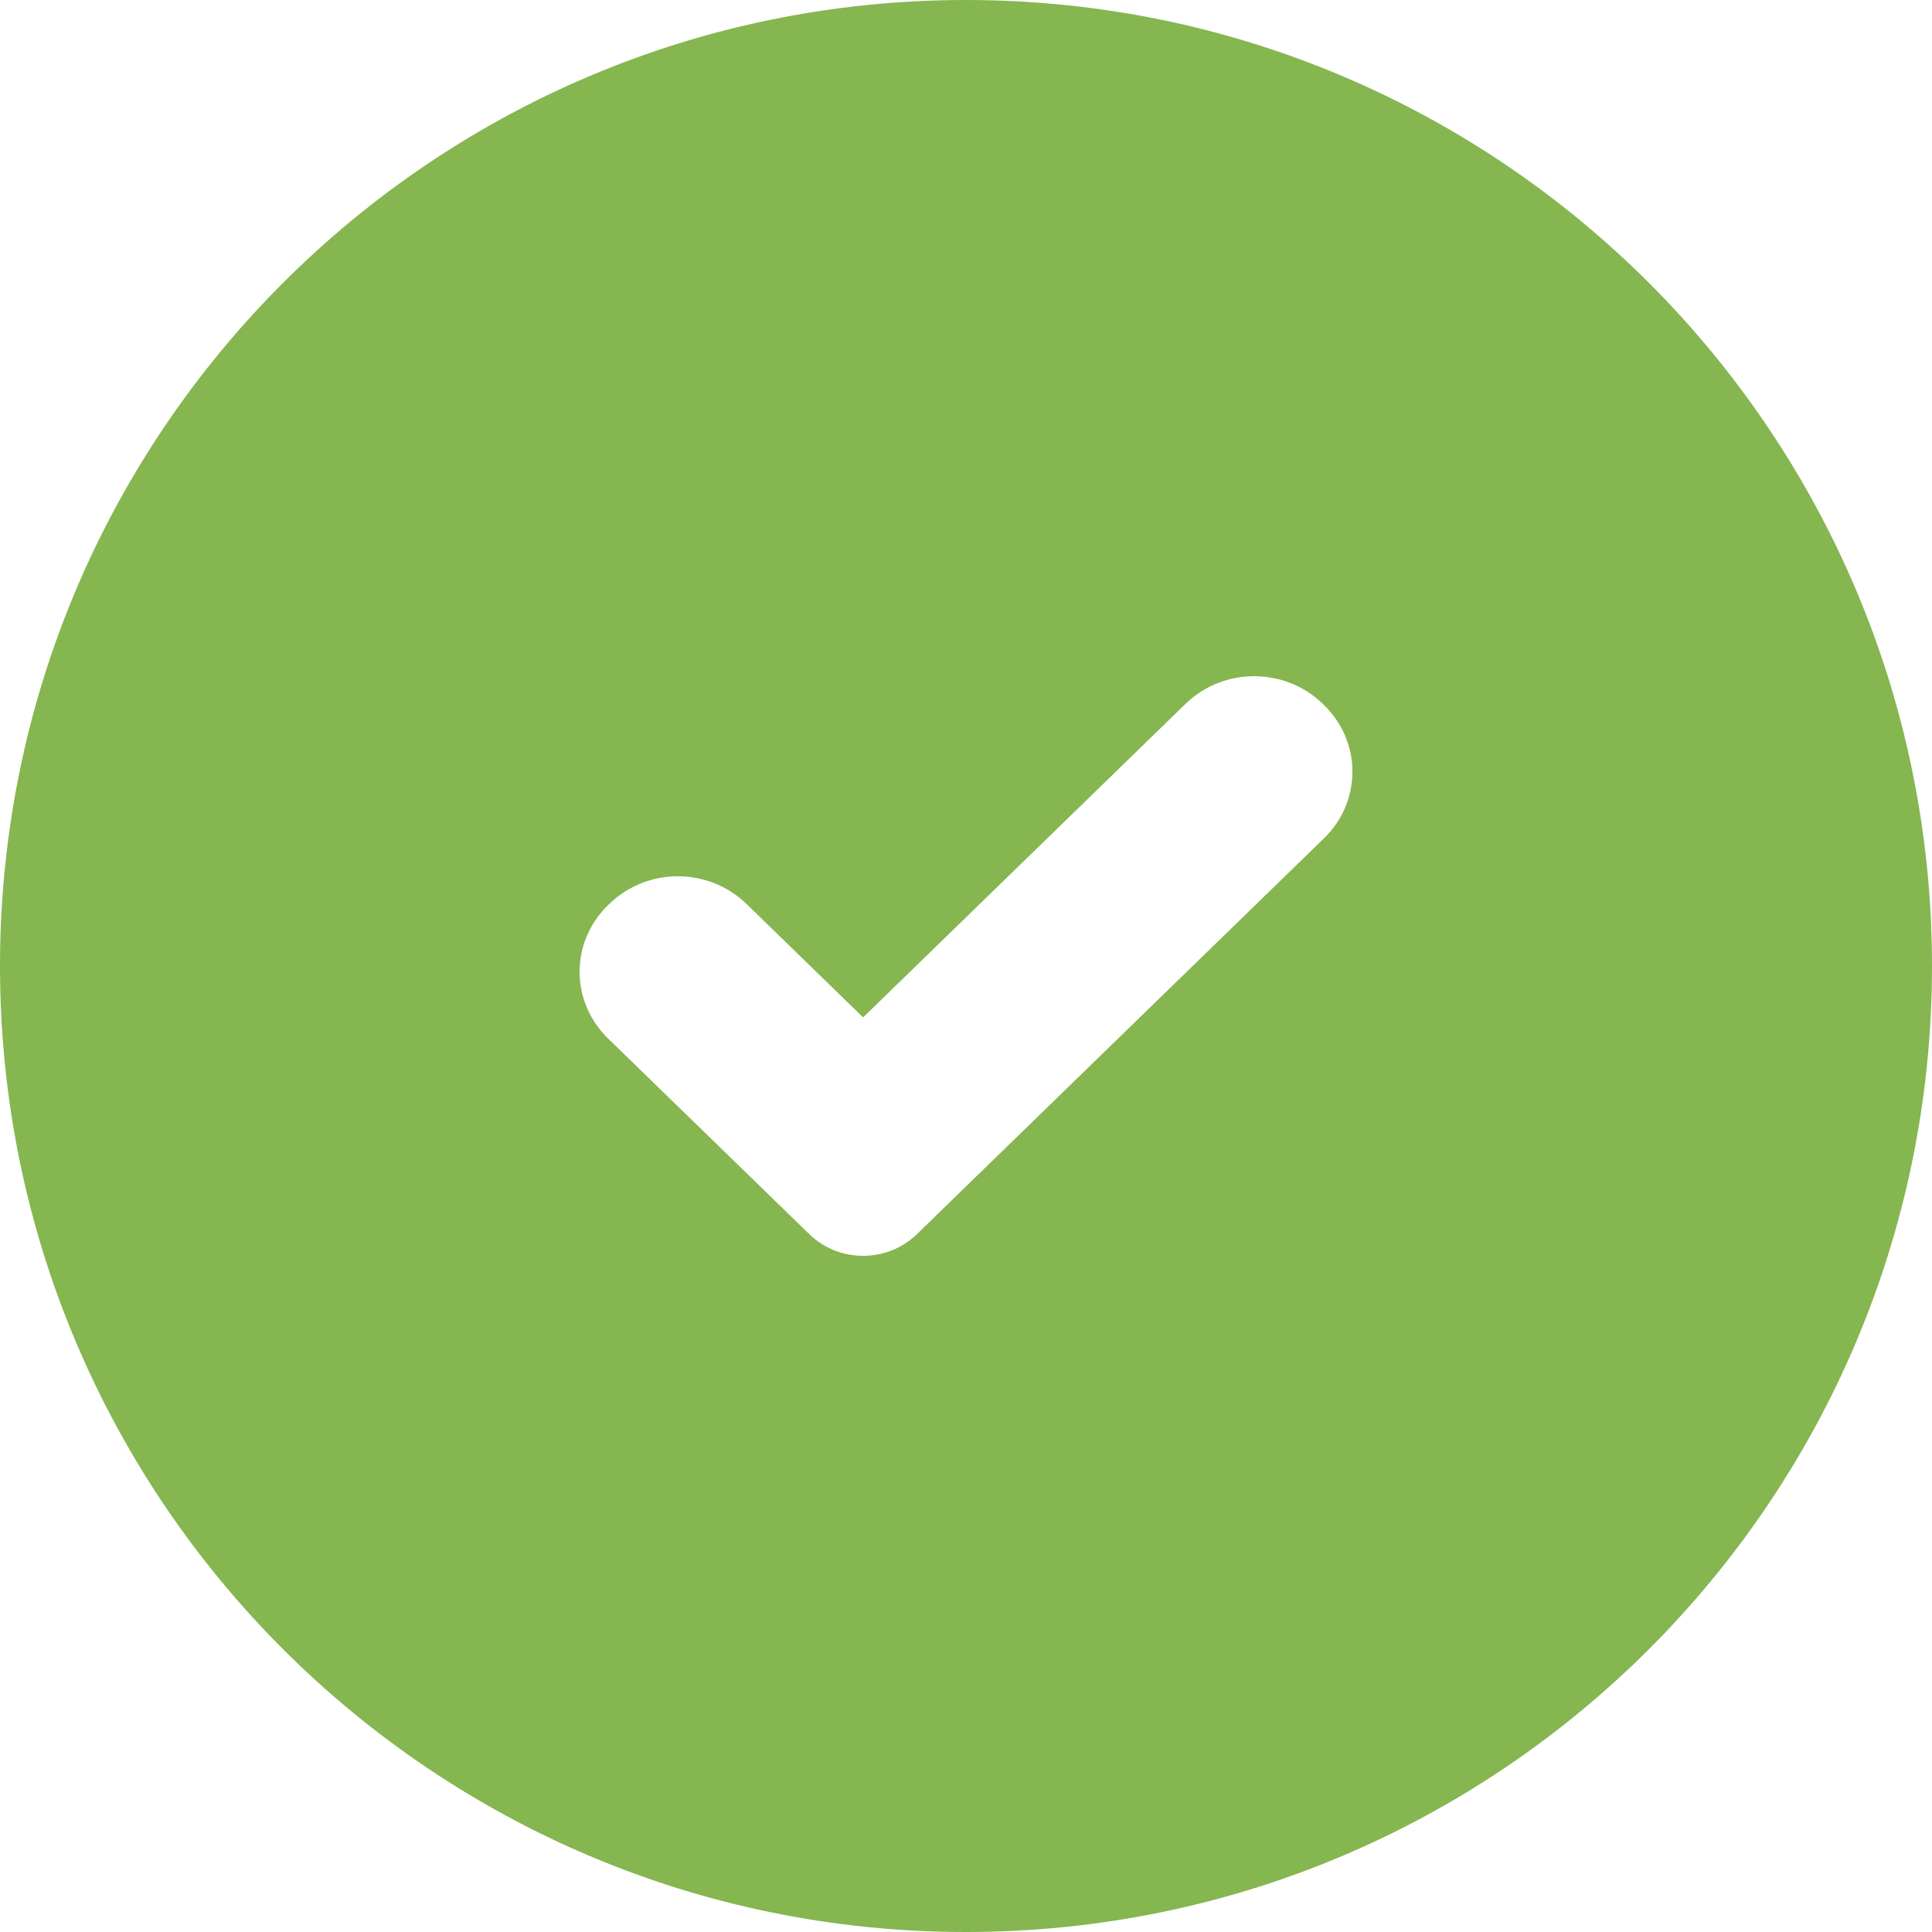 <?xml version="1.0" encoding="UTF-8" standalone="no"?>
<svg width="20px" height="20px" viewBox="0 0 20 20" version="1.1" xmlns="http://www.w3.org/2000/svg" xmlns:xlink="http://www.w3.org/1999/xlink">
    <!-- Generator: Sketch 41.2 (35397) - http://www.bohemiancoding.com/sketch -->
    <title>checkcircle</title>
    <desc>Created with Sketch.</desc>
    <defs></defs>
    <g id="Page-1" stroke="none" stroke-width="1" fill="none" fill-rule="evenodd">
        <g id="680x680" transform="translate(-50, -210)" fill="#85B650">
            <g id="Row-3" transform="translate(50, 210)">
                <path d="M9.999,0 C4.477,0 7.10542736e-15,4.478 7.10542736e-15,10 C7.10542736e-15,15.523 4.477,20 9.999,20 C15.523,20 20,15.523 20,10 C20,4.478 15.523,0 9.999,0 L9.999,0 Z M9.492,12.776 C9.184,13.075 8.685,13.075 8.378,12.776 L6.294,10.75 C5.902,10.368 5.902,9.751 6.294,9.37 L6.309,9.356 C6.7,8.976 7.335,8.976 7.727,9.357 L8.935,10.532 L12.274,7.285 C12.666,6.905 13.301,6.905 13.692,7.285 L13.707,7.3 C14.098,7.68 14.098,8.297 13.707,8.677 L9.492,12.776 Z" id="checkcircle"></path>
            </g>
        </g>
    </g>
</svg>